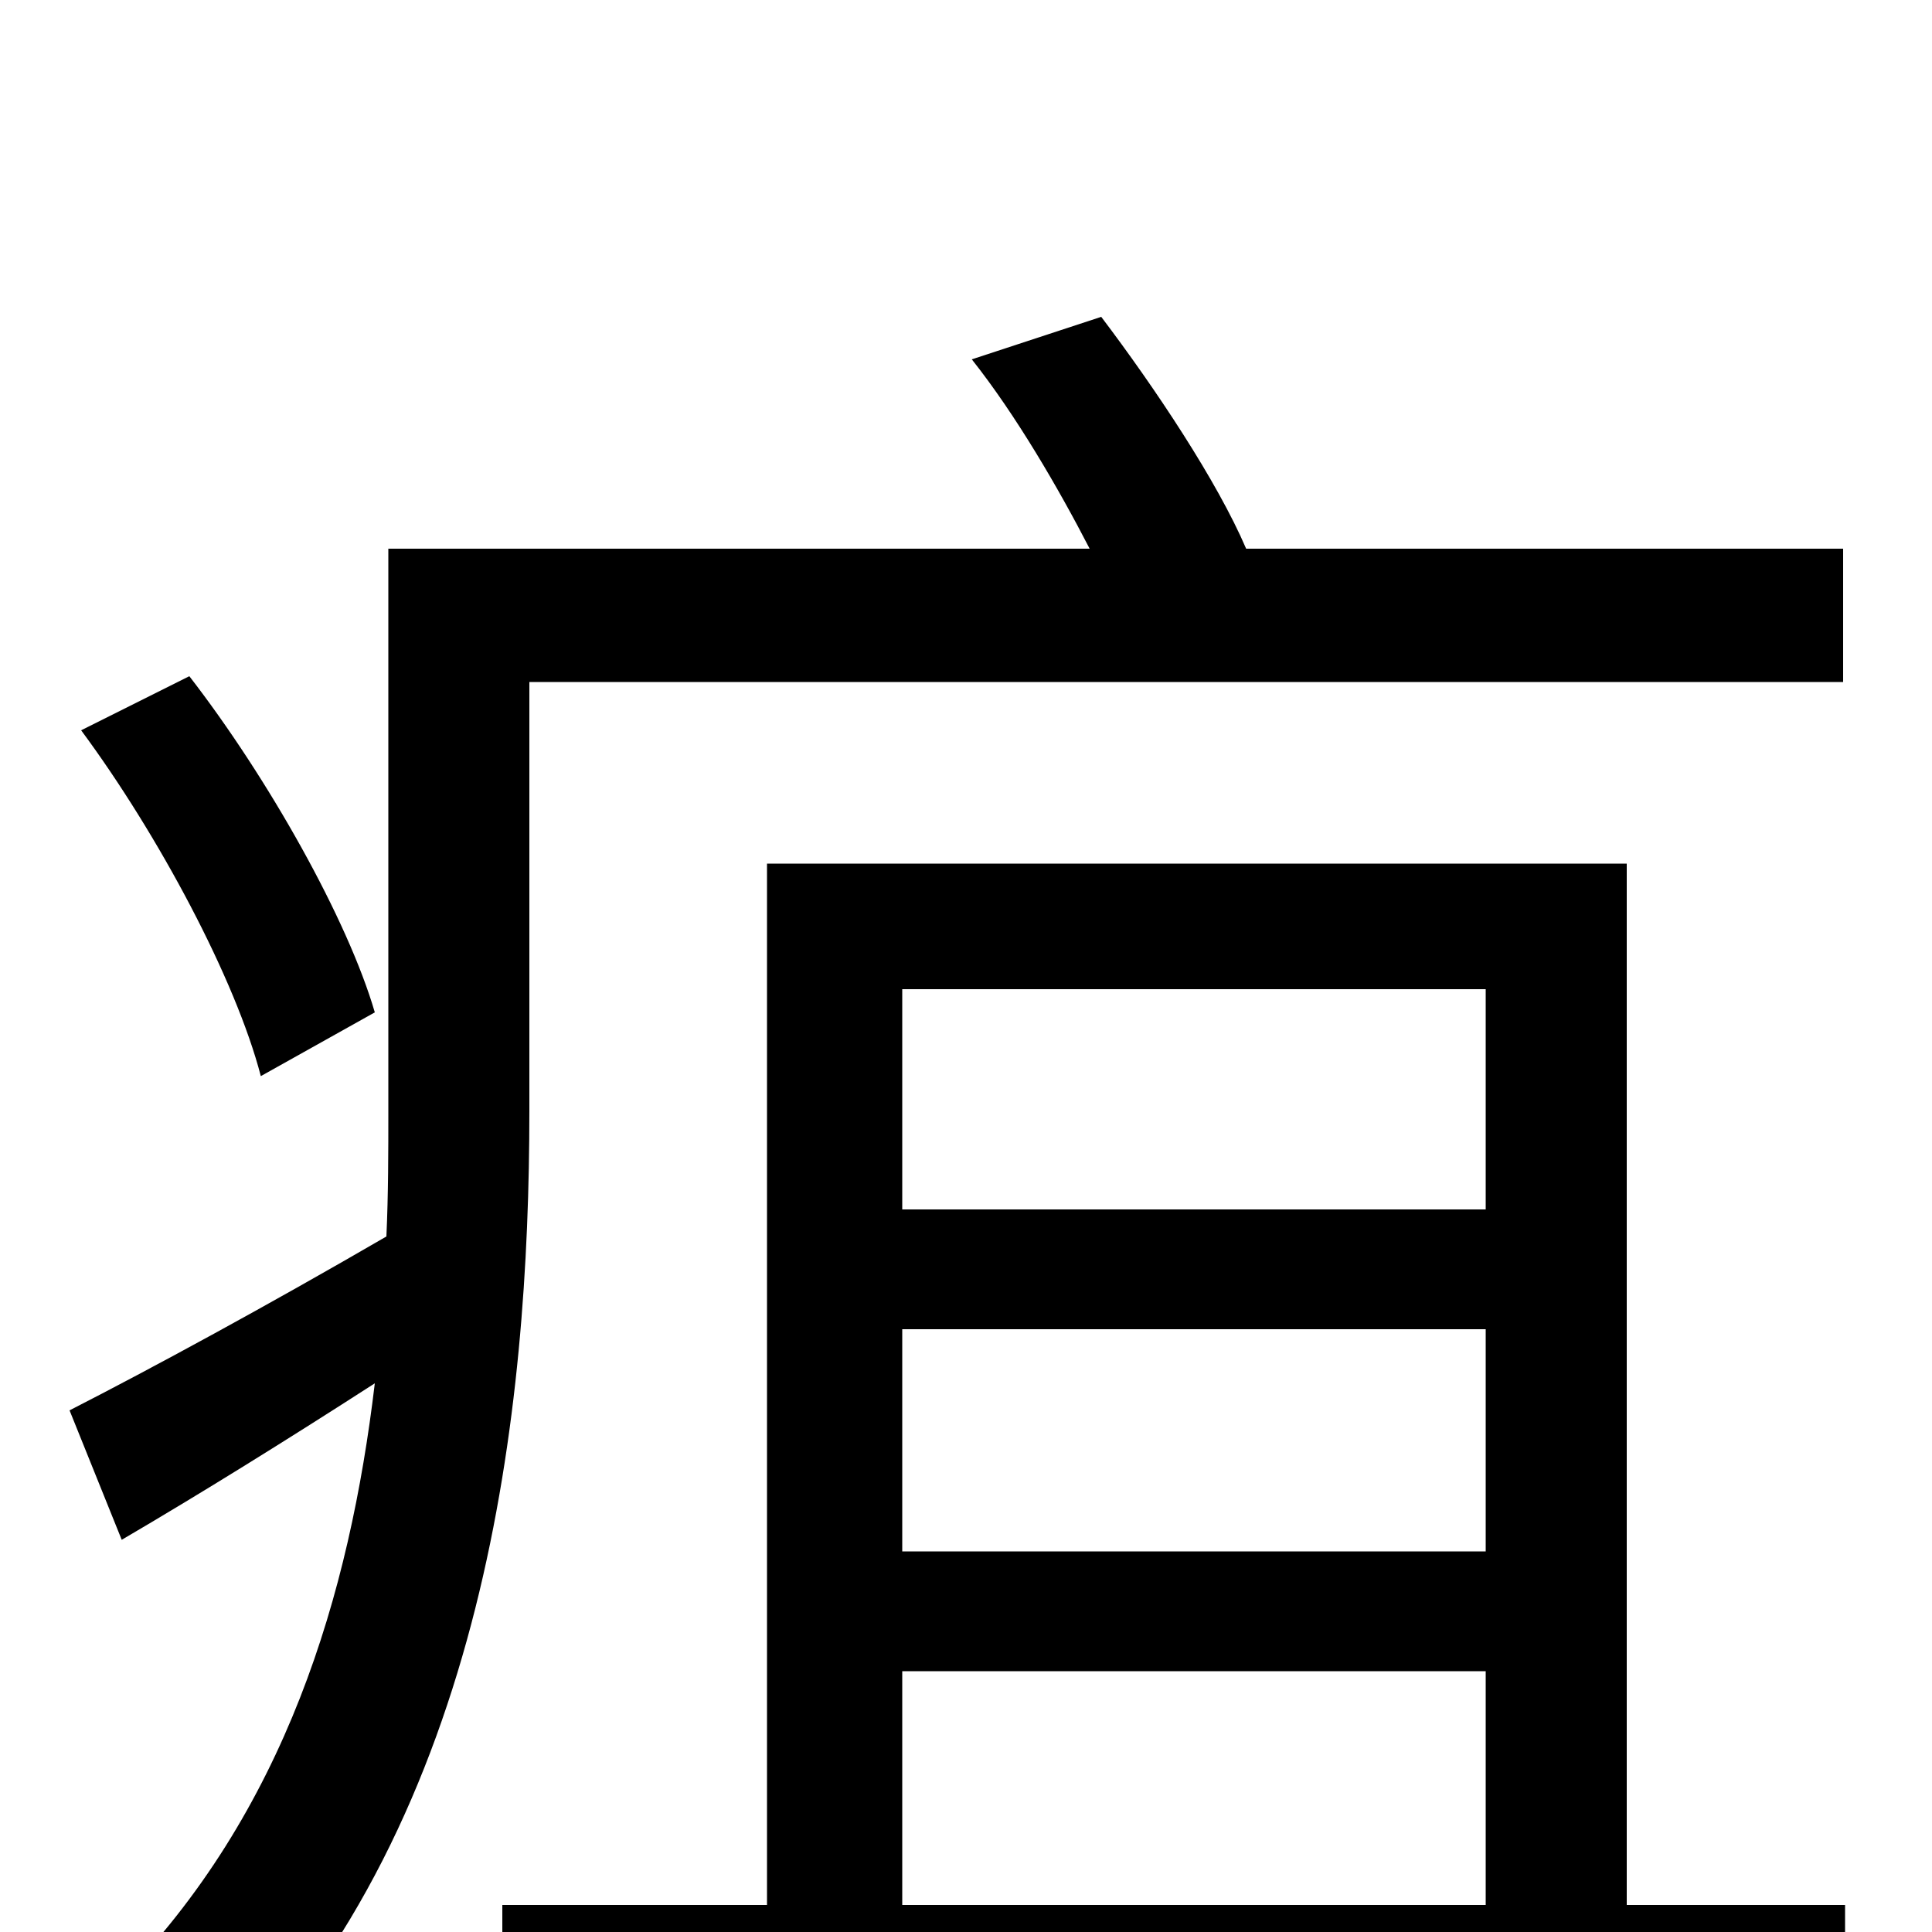 <svg xmlns="http://www.w3.org/2000/svg" viewBox="0 -1000 1000 1000">
	<path fill="#000000" d="M194 -476C180 -524 139 -597 98 -650L42 -622C82 -568 122 -493 135 -443ZM274 -647H954V-716H645C630 -751 598 -799 570 -836L503 -814C526 -785 548 -747 564 -716H201V-425C201 -404 201 -382 200 -360C138 -324 79 -292 36 -270L63 -203C104 -227 149 -255 194 -284C181 -175 148 -62 61 26C77 36 105 63 116 78C252 -60 274 -271 274 -425ZM467 -135H769V-14H467ZM769 -488V-374H467V-488ZM769 -197H467V-312H769ZM842 -14V-553H397V-14H260V54H955V-14Z"/>
</svg>